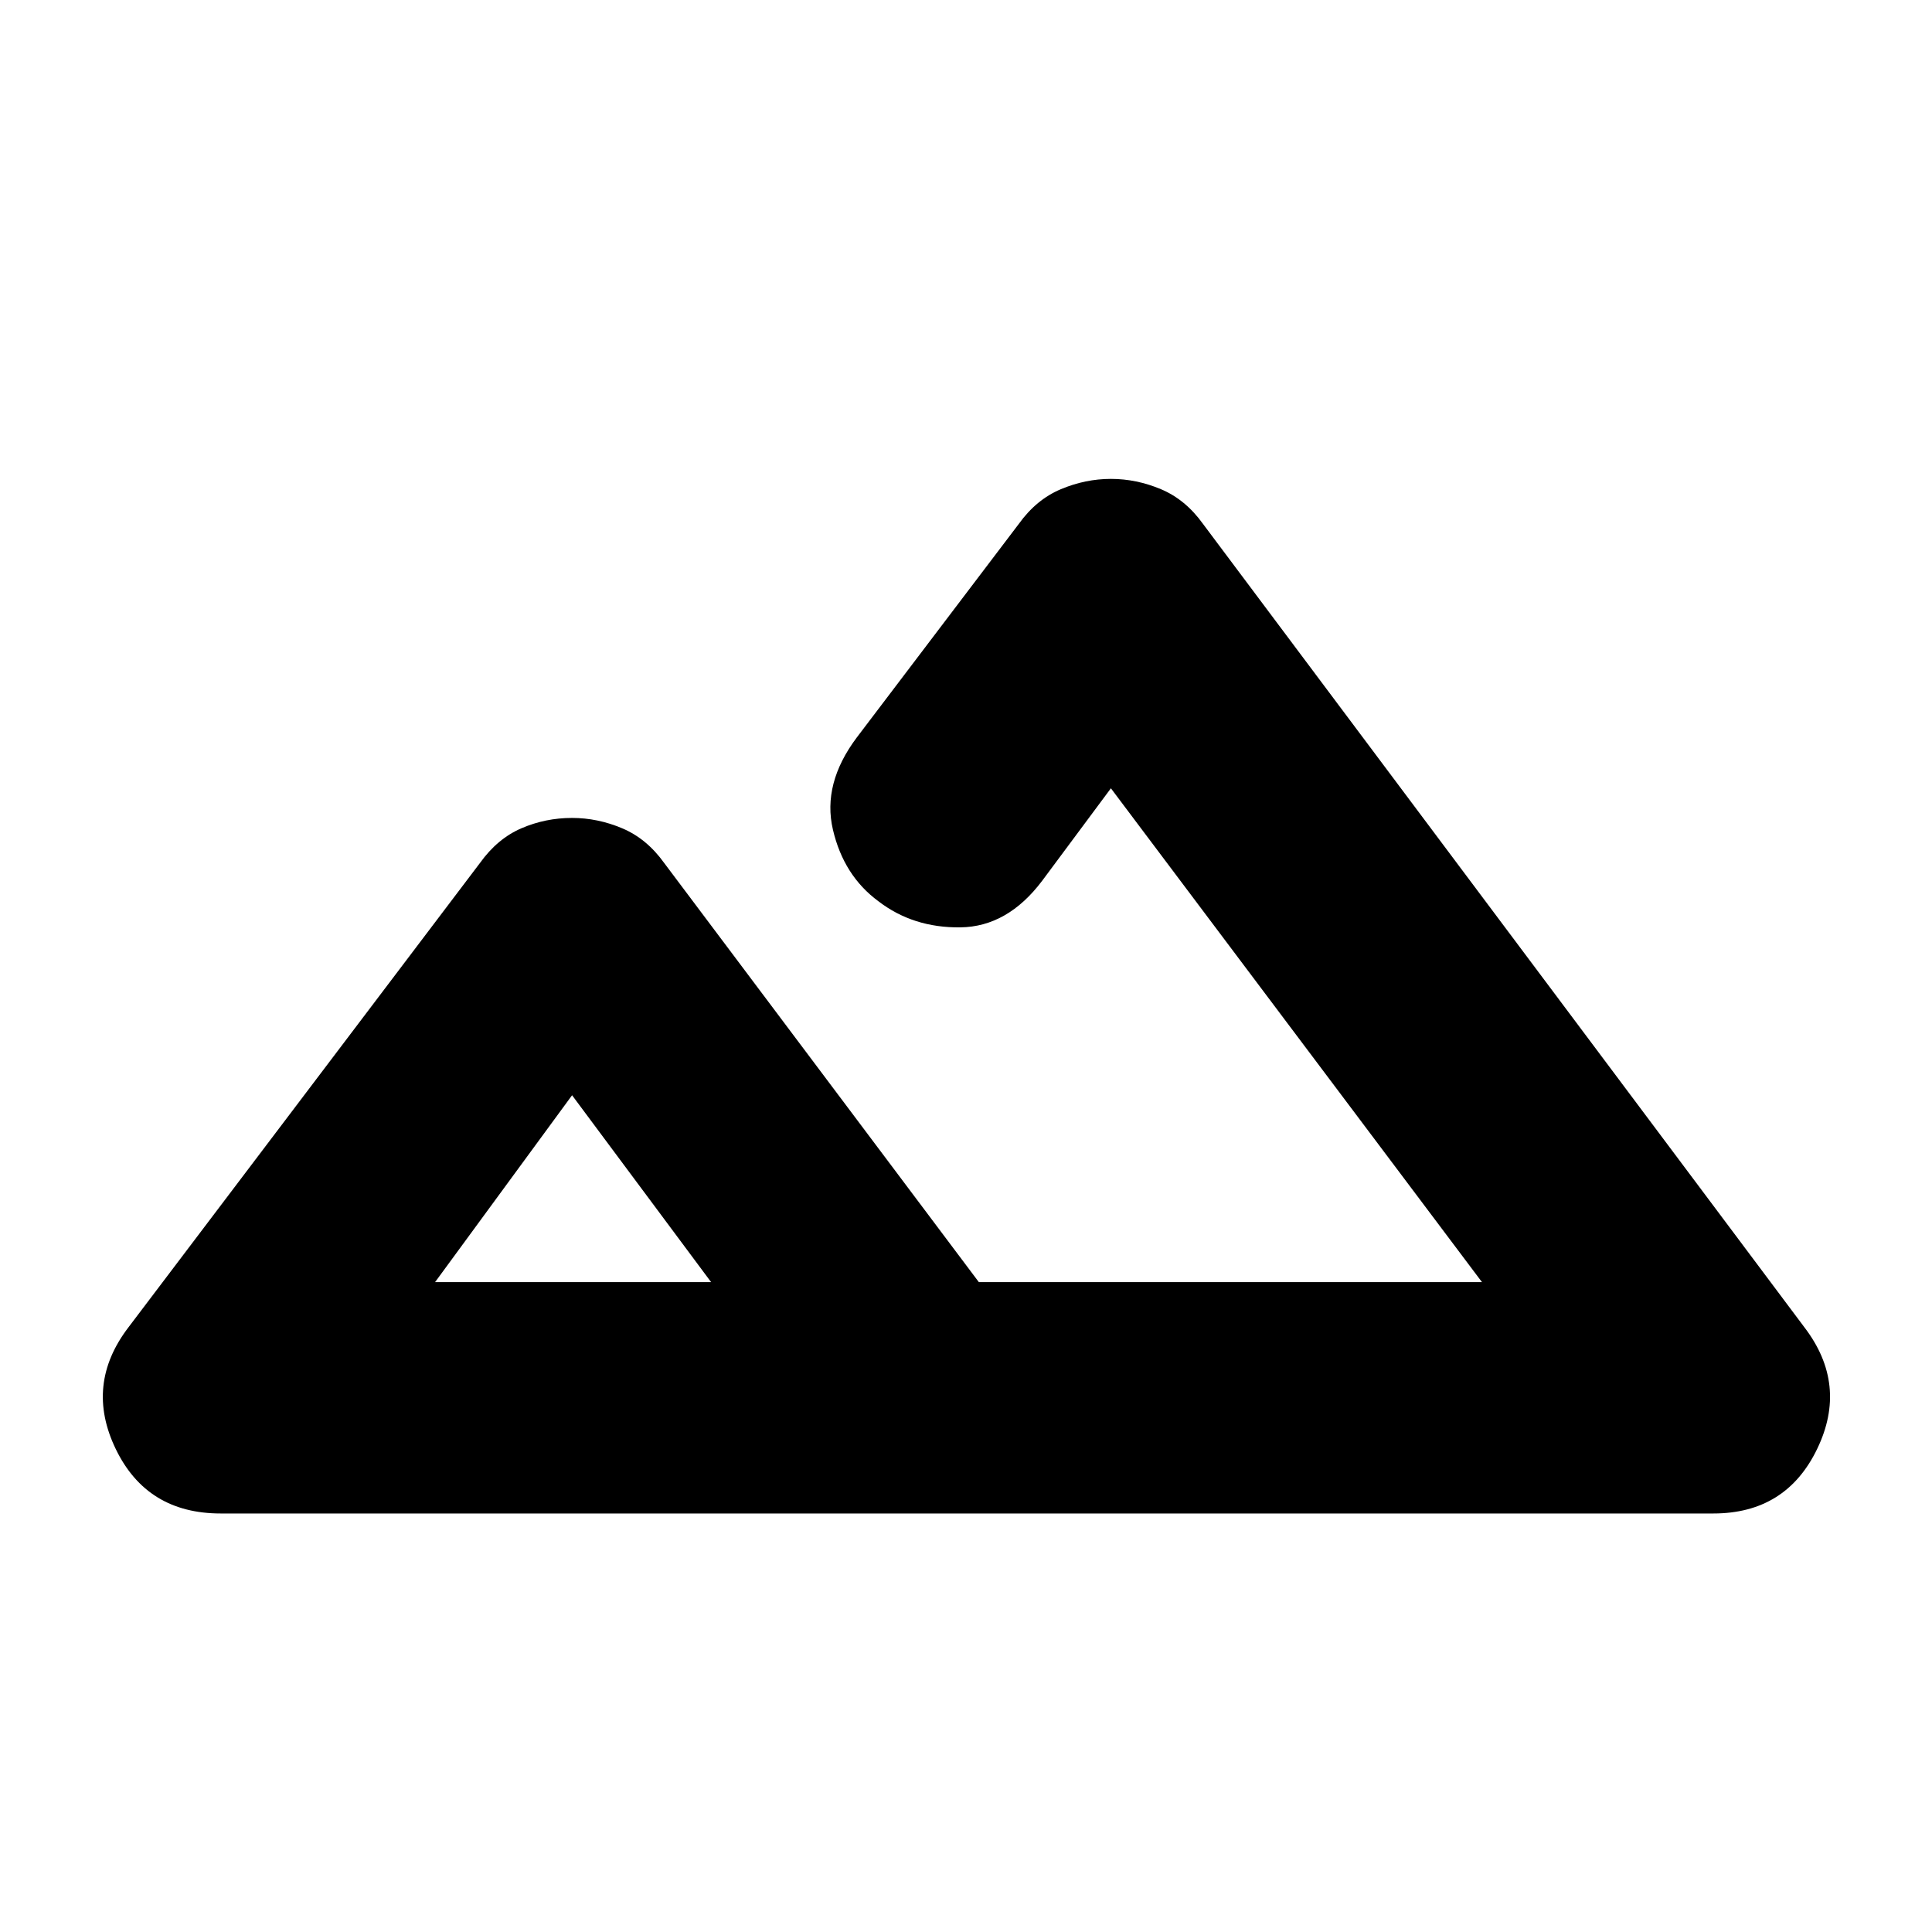 <svg xmlns="http://www.w3.org/2000/svg" height="20" viewBox="0 -960 960 960" width="20"><path d="M109.65-207.96q-36.65 0-52.13-32.02-15.48-32.02 6.35-60.54l174.61-230.65q8.69-12.13 20.61-17.26 11.91-5.14 25.17-5.14 12.7 0 24.89 5.14 12.2 5.13 20.89 17.26l156.35 208.26h250L552-568.3l-34.09 45.87q-17.26 22.95-40.71 23.23-23.46.29-40.72-12.97-17.26-12.7-22.61-35.59-5.35-22.89 11.91-45.85l80.44-106.04q8.69-12.13 20.89-17.26 12.19-5.13 24.89-5.13 12.7 0 24.89 5.13 12.2 5.13 20.89 17.26l298.78 399.13q21.83 28.52 6.35 60.54-15.48 32.02-51.56 32.02h-741.7Zm361.92-114.95h264.82-269.13 60.94-56.63Zm-255.39 0h137.17l-69.09-92.87-68.08 92.87Zm0 0H353.35 216.18Z"/></svg>